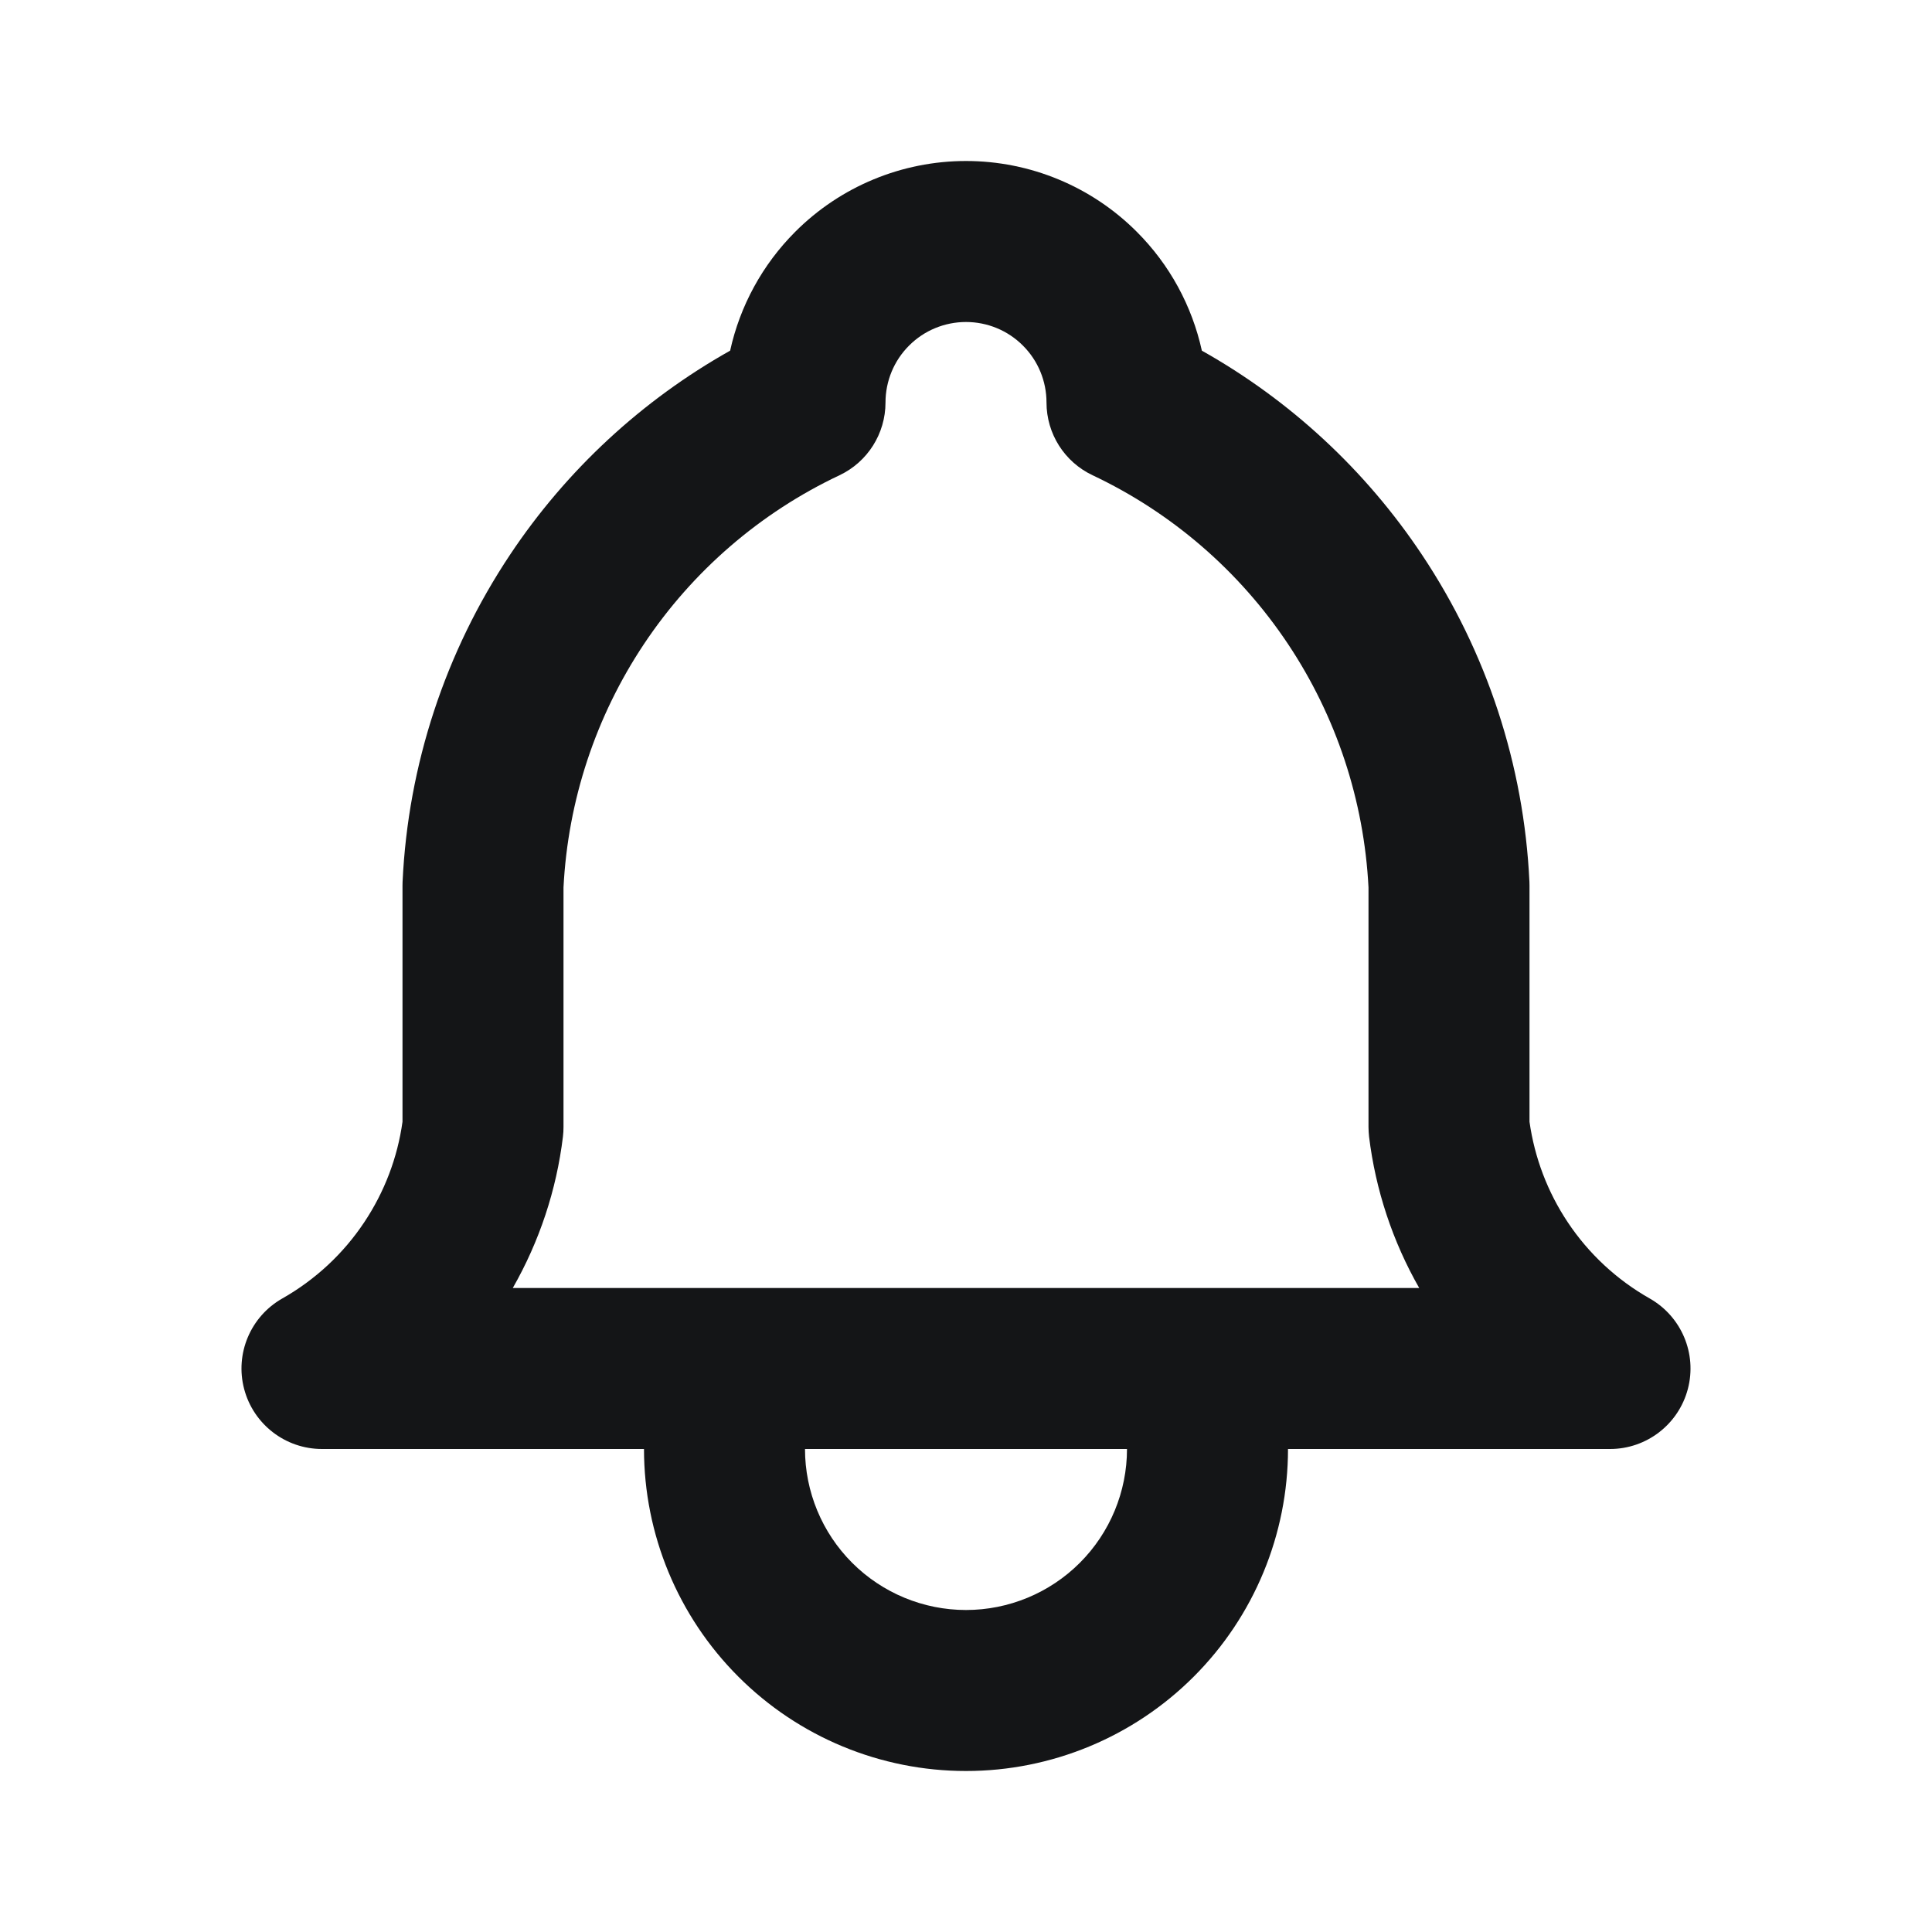 <svg width="24" height="24" viewBox="0 0 24 24" fill="none" xmlns="http://www.w3.org/2000/svg">
<path fill-rule="evenodd" clip-rule="evenodd" d="M12 4C11.735 4 11.48 4.105 11.293 4.293C11.105 4.48 11 4.735 11 5C11 5.387 10.777 5.739 10.428 5.904C9.443 6.369 8.604 7.094 8 8C7.4 8.9 7.055 9.945 7 11.024V14C7 14.04 6.998 14.08 6.993 14.12C6.913 14.783 6.7 15.422 6.37 16H17.63C17.3 15.422 17.088 14.783 17.007 14.12C17.003 14.08 17 14.04 17 14V11.024C16.945 9.945 16.6 8.9 16 8C15.396 7.094 14.557 6.369 13.573 5.904C13.223 5.739 13 5.387 13 5C13 4.735 12.895 4.48 12.707 4.293C12.52 4.105 12.265 4 12 4ZM14 18H10C10 18.53 10.211 19.039 10.586 19.414C10.961 19.789 11.47 20 12 20C12.53 20 13.039 19.789 13.414 19.414C13.789 19.039 14 18.53 14 18ZM8 18C8 19.061 8.422 20.078 9.172 20.828C9.922 21.579 10.939 22 12 22C13.061 22 14.078 21.579 14.829 20.828C15.579 20.078 16 19.061 16 18H20C20.454 18 20.851 17.694 20.967 17.255C21.083 16.816 20.888 16.354 20.493 16.13C20.084 15.898 19.735 15.574 19.475 15.183C19.225 14.808 19.063 14.382 19 13.935V11C19 10.984 19 10.969 18.999 10.953C18.931 9.503 18.47 8.099 17.664 6.891C16.964 5.84 16.026 4.972 14.93 4.356C14.808 3.801 14.53 3.287 14.121 2.879C13.559 2.316 12.796 2 12 2C11.204 2 10.441 2.316 9.879 2.879C9.471 3.287 9.192 3.801 9.07 4.356C7.974 4.972 7.036 5.84 6.336 6.891C5.531 8.099 5.069 9.503 5.001 10.953C5 10.969 5 10.984 5 11V13.935C4.938 14.382 4.775 14.808 4.525 15.183C4.265 15.574 3.916 15.898 3.507 16.13C3.112 16.354 2.917 16.816 3.033 17.255C3.149 17.694 3.546 18 4 18H8Z" fill="#141517"/>
</svg>
